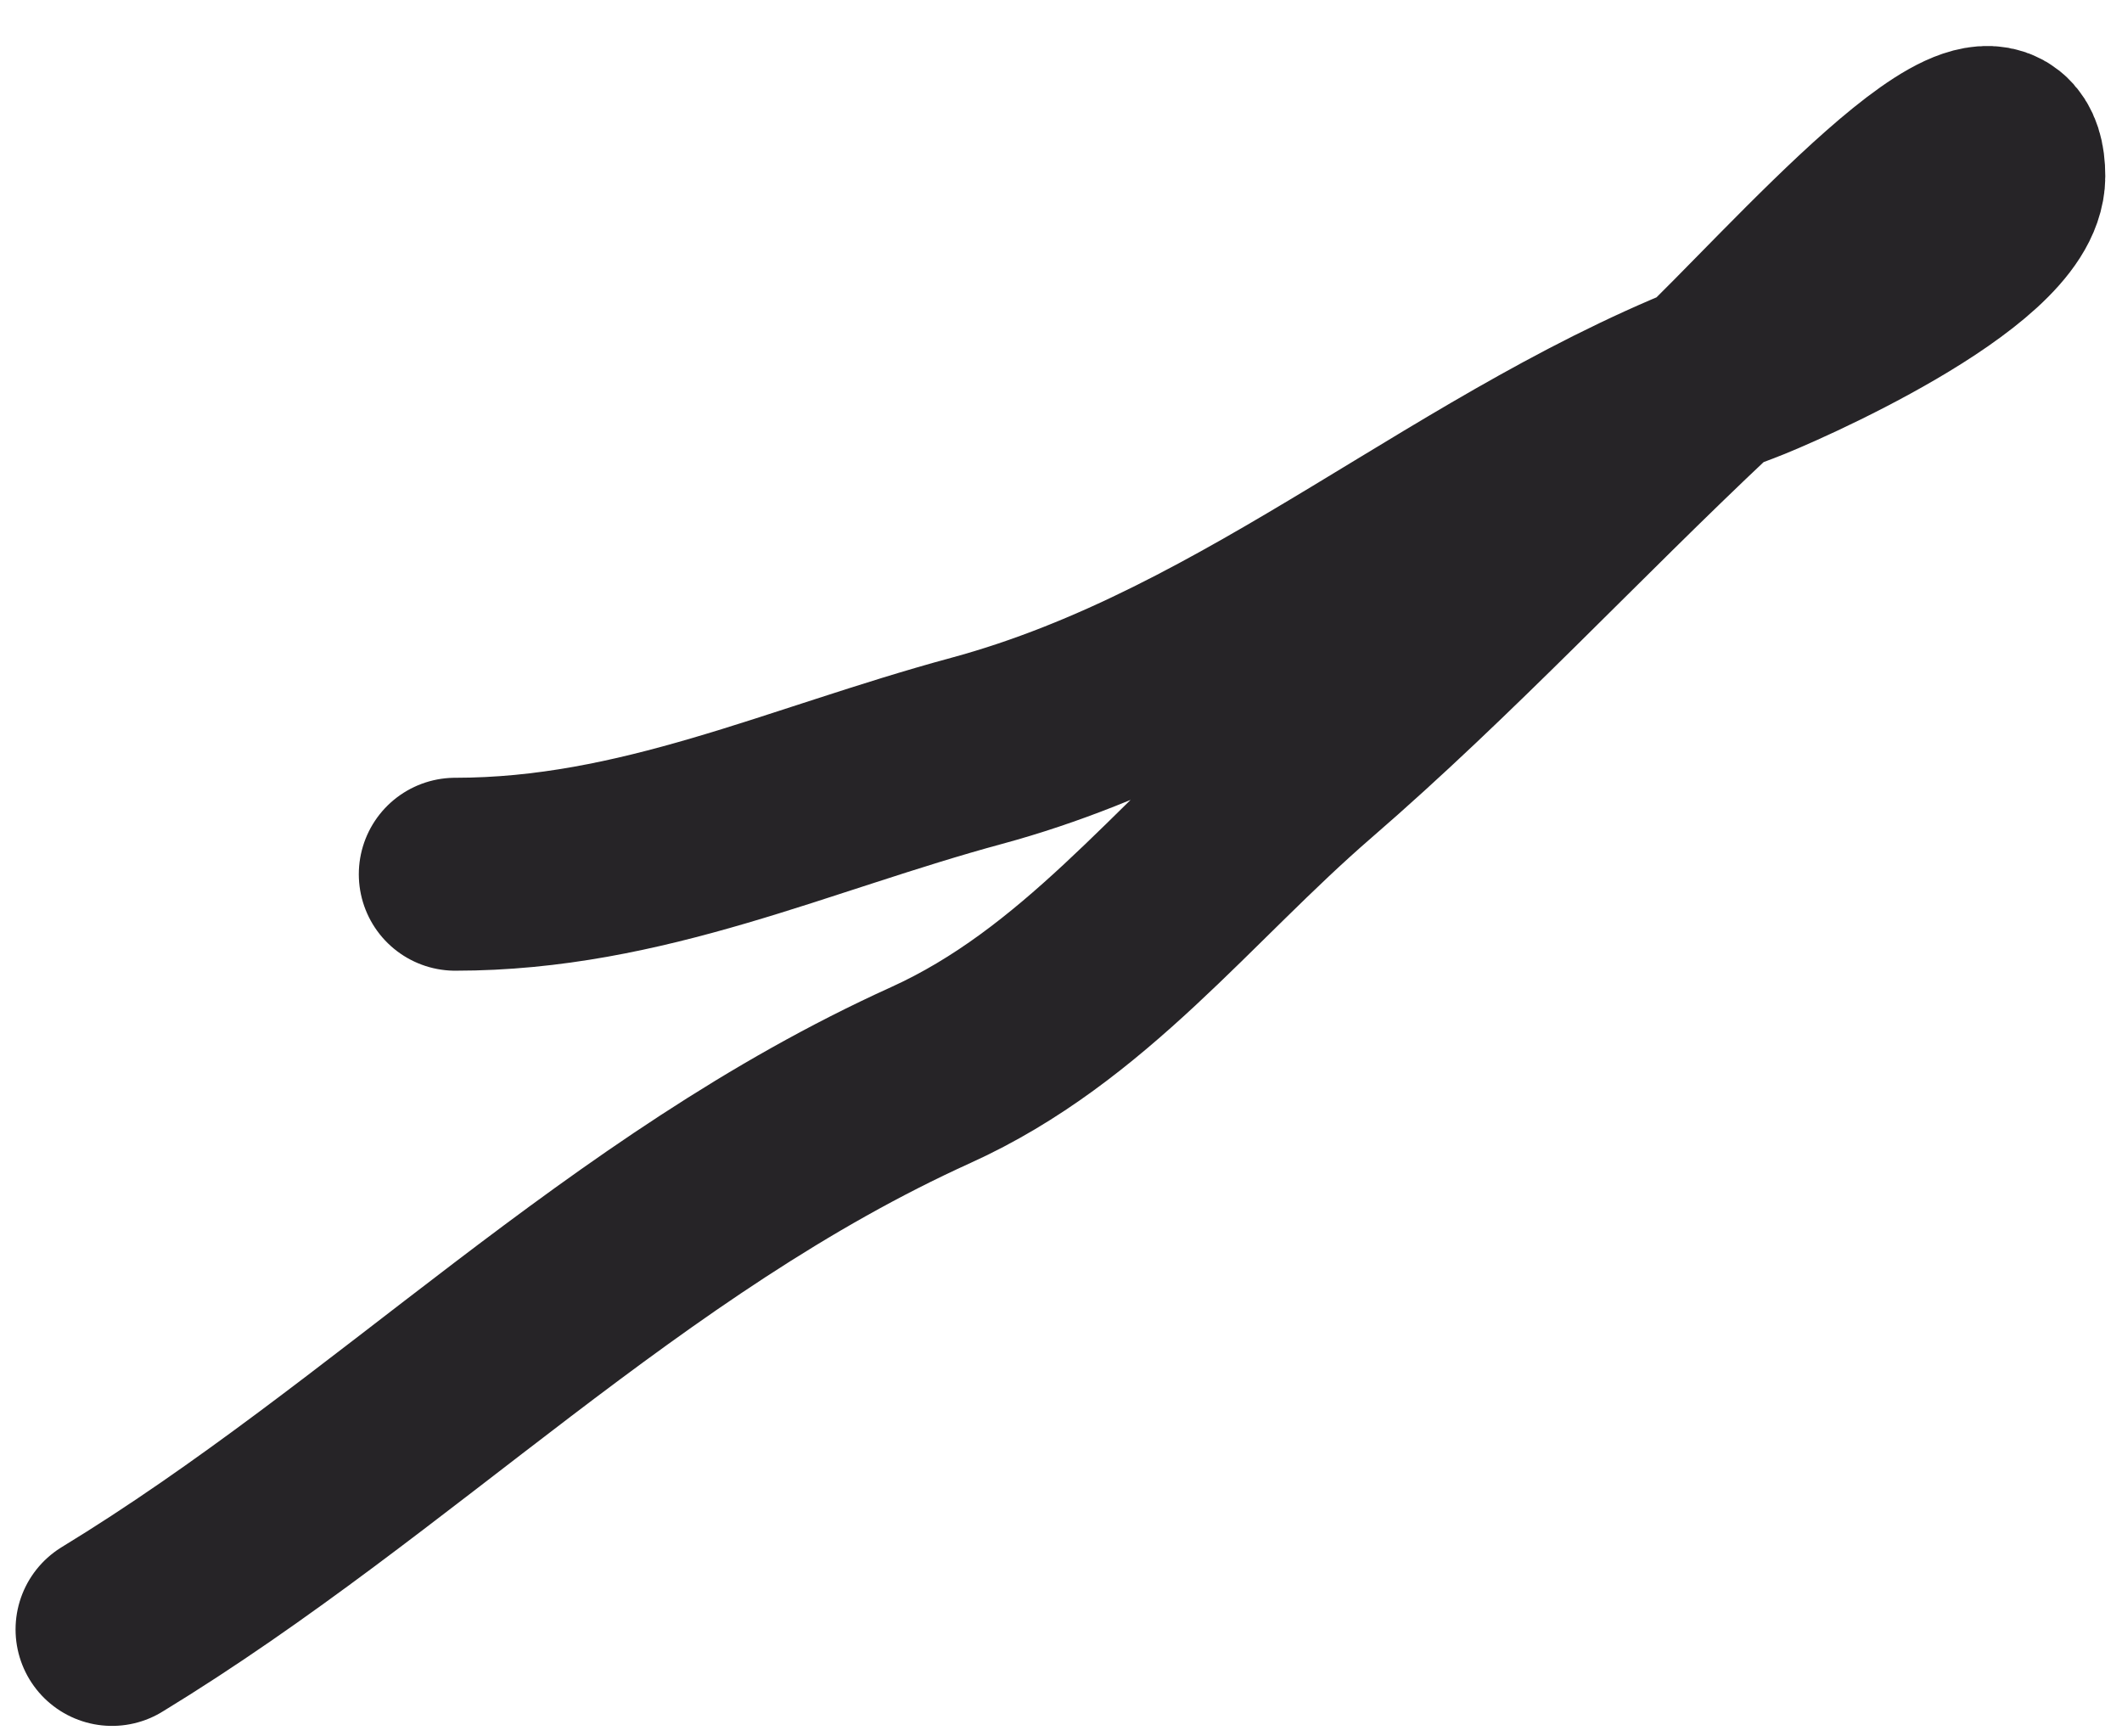 <?xml version="1.0" encoding="UTF-8" standalone="no"?><svg width='33' height='27' viewBox='0 0 33 27' fill='none' xmlns='http://www.w3.org/2000/svg'>
<path d='M1.742 25.337C6.14 22.656 9.699 18.881 14.474 16.717C16.858 15.637 18.386 13.588 20.346 11.893C22.496 10.034 24.423 7.95 26.495 6.002C27.893 4.687 31.24 0.82 31.24 2.74C31.24 3.928 27.607 5.517 27.048 5.725C22.863 7.284 19.562 10.491 15.186 11.676C12.402 12.43 9.988 13.594 7.08 13.594' stroke='#262427' stroke-width='3' stroke-linecap='round'/>
</svg>

